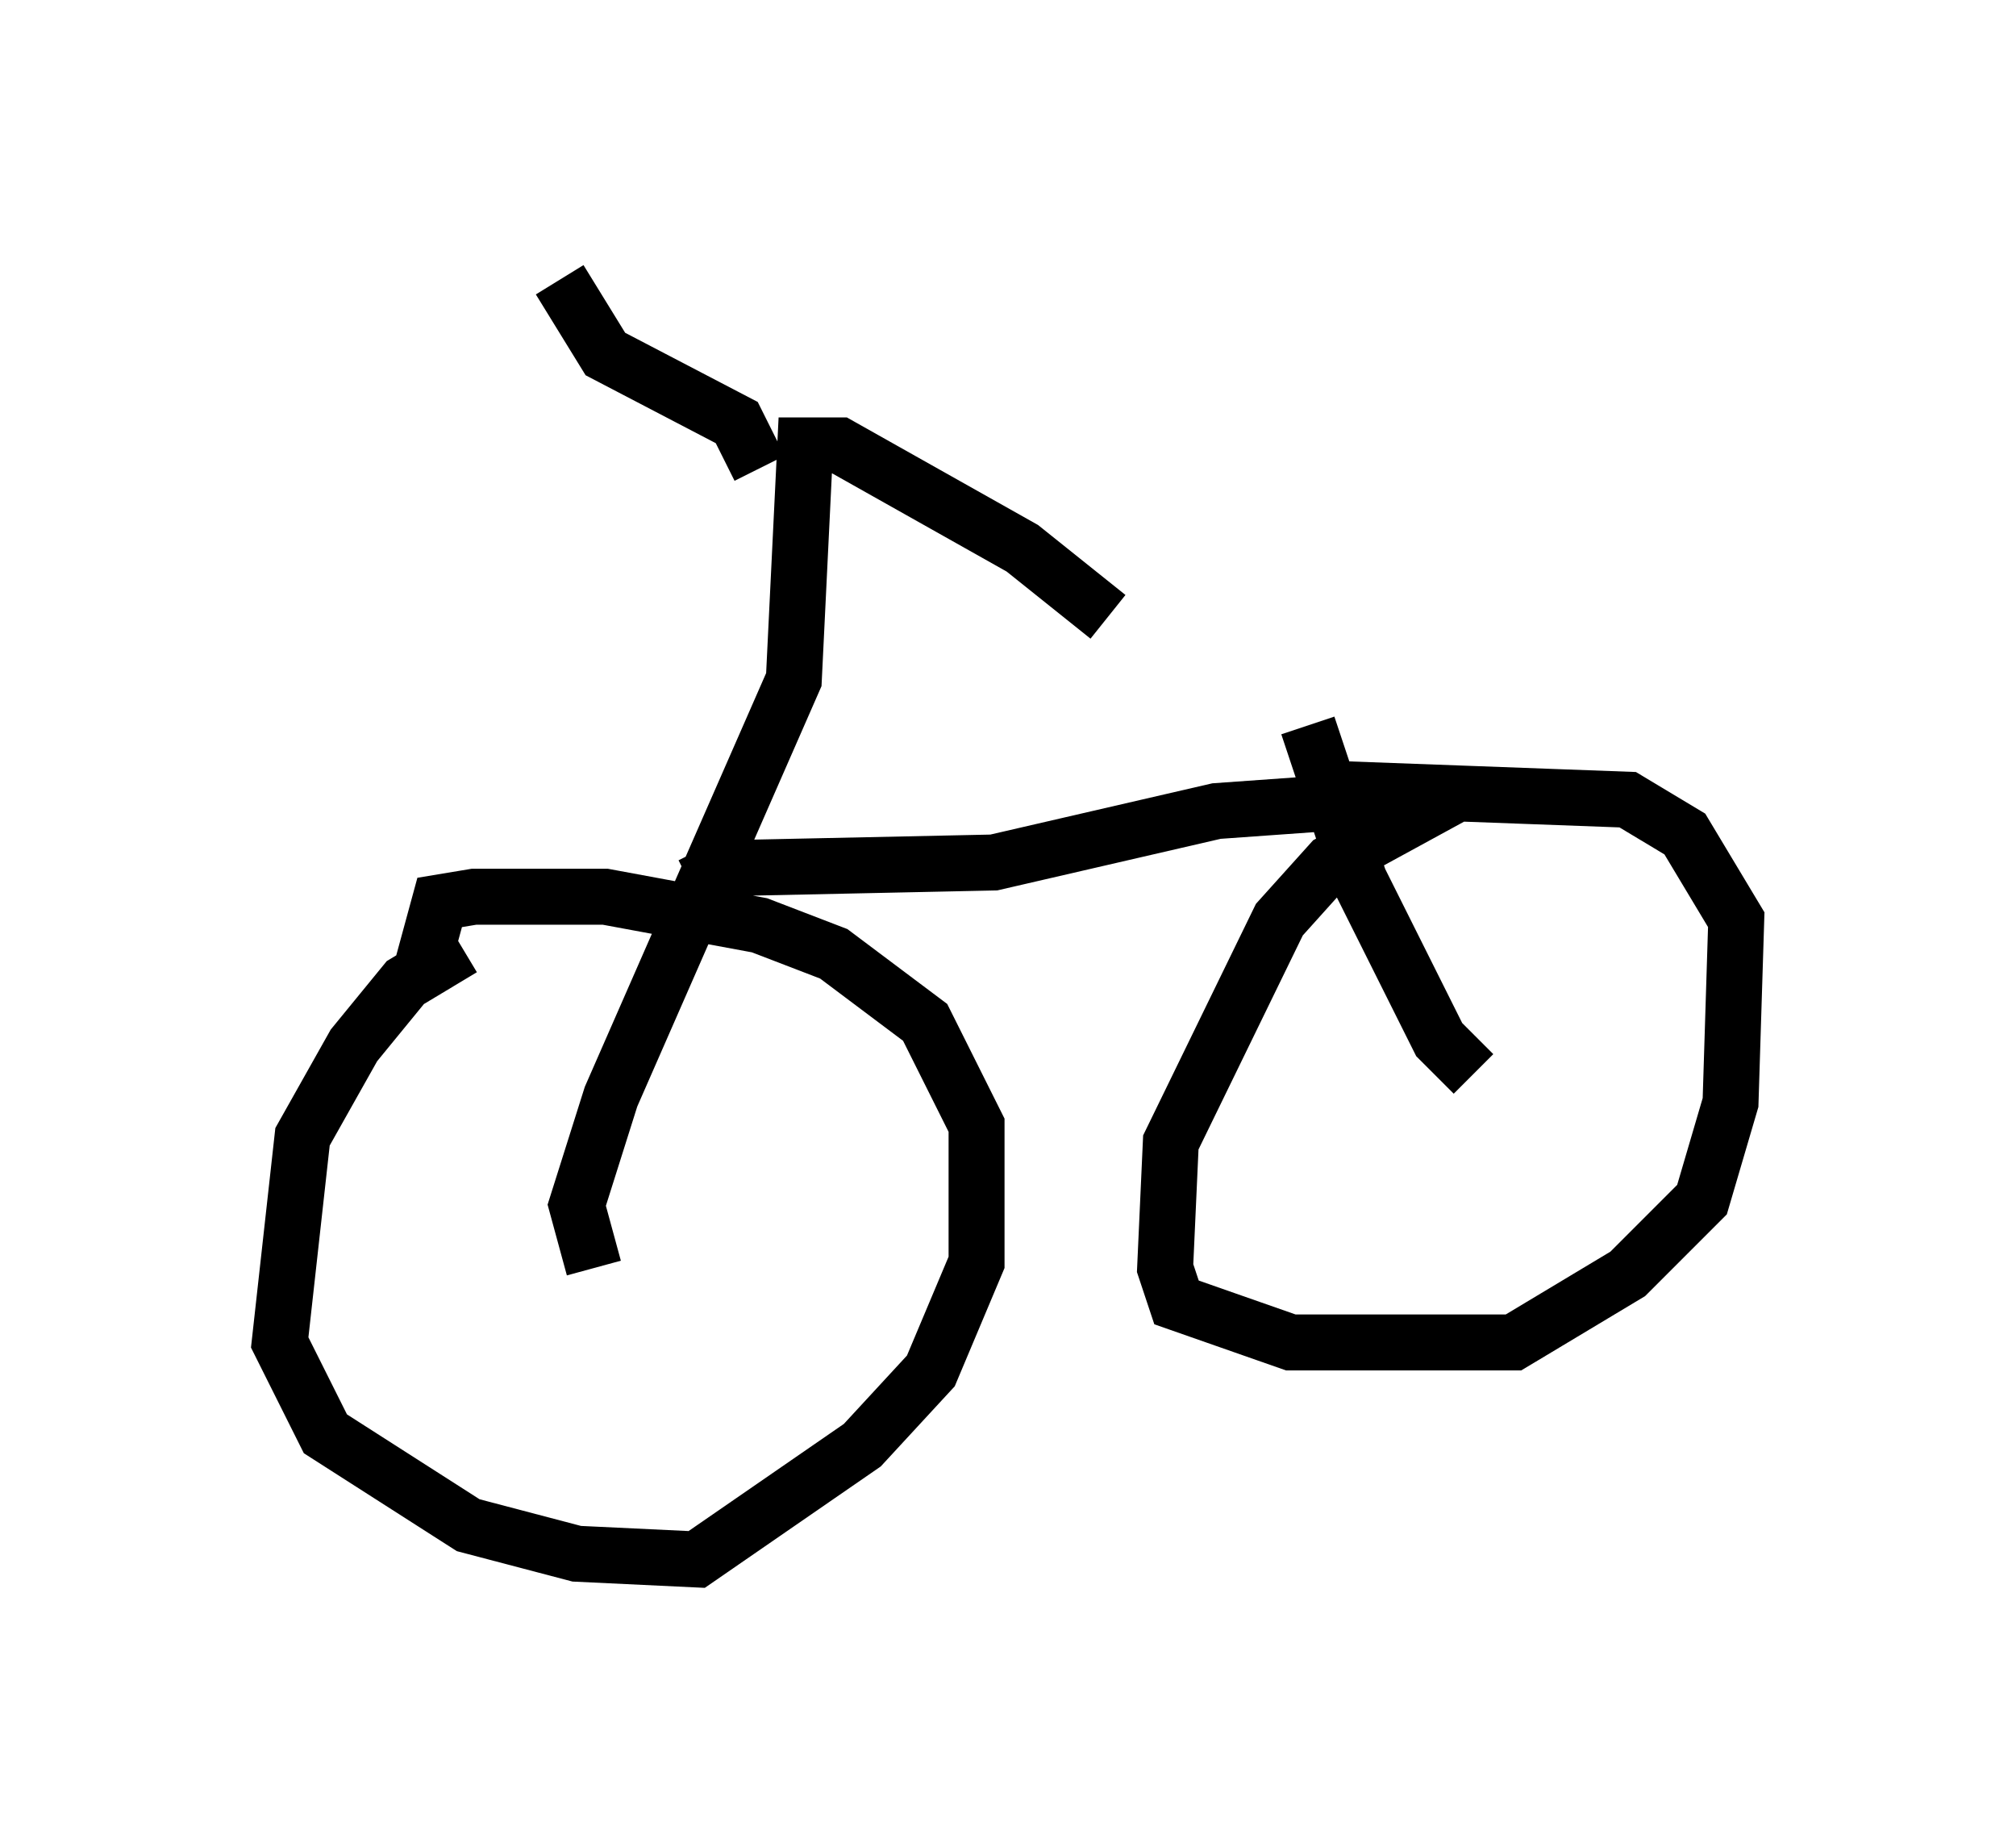 <?xml version="1.0" encoding="utf-8" ?>
<svg baseProfile="full" height="32.867" version="1.1" width="36.032" xmlns="http://www.w3.org/2000/svg" xmlns:ev="http://www.w3.org/2001/xml-events" xmlns:xlink="http://www.w3.org/1999/xlink"><defs /><rect fill="white" height="32.867" width="36.032" x="0" y="0" /><path d="M10.308, 16.638 m-2.042, 0.306 l-1.021, 0.613 -0.919, 1.123 l-0.919, 1.633 -0.408, 3.675 l0.817, 1.633 2.552, 1.633 l1.94, 0.51 2.144, 0.102 l2.96, -2.042 1.225, -1.327 l0.817, -1.94 0.0, -2.45 l-0.919, -1.838 -1.633, -1.225 l-1.327, -0.51 -2.756, -0.51 l-2.348, 0.0 -0.613, 0.102 l-0.306, 1.123 0.306, 0.102 m2.756, 5.308 l-0.306, -1.123 0.613, -1.94 l3.267, -7.452 0.204, -4.185 l0.613, 0.0 3.267, 1.838 l1.531, 1.225 m-6.227, -2.654 l-0.408, -0.817 -2.348, -1.225 l-0.817, -1.327 m2.348, 10.821 l0.613, -0.306 4.798, -0.102 l3.981, -0.919 4.288, -0.306 l-2.246, 1.225 -0.919, 1.021 l-1.94, 3.981 -0.102, 2.246 l0.204, 0.613 2.042, 0.715 l3.981, 0.0 2.042, -1.225 l1.327, -1.327 0.51, -1.735 l0.102, -3.267 -0.919, -1.531 l-1.021, -0.613 -5.513, -0.204 m-0.204, -1.123 l0.919, 2.756 1.429, 2.858 l0.613, 0.613 " fill="none" stroke="black" stroke-width="1" /></svg>